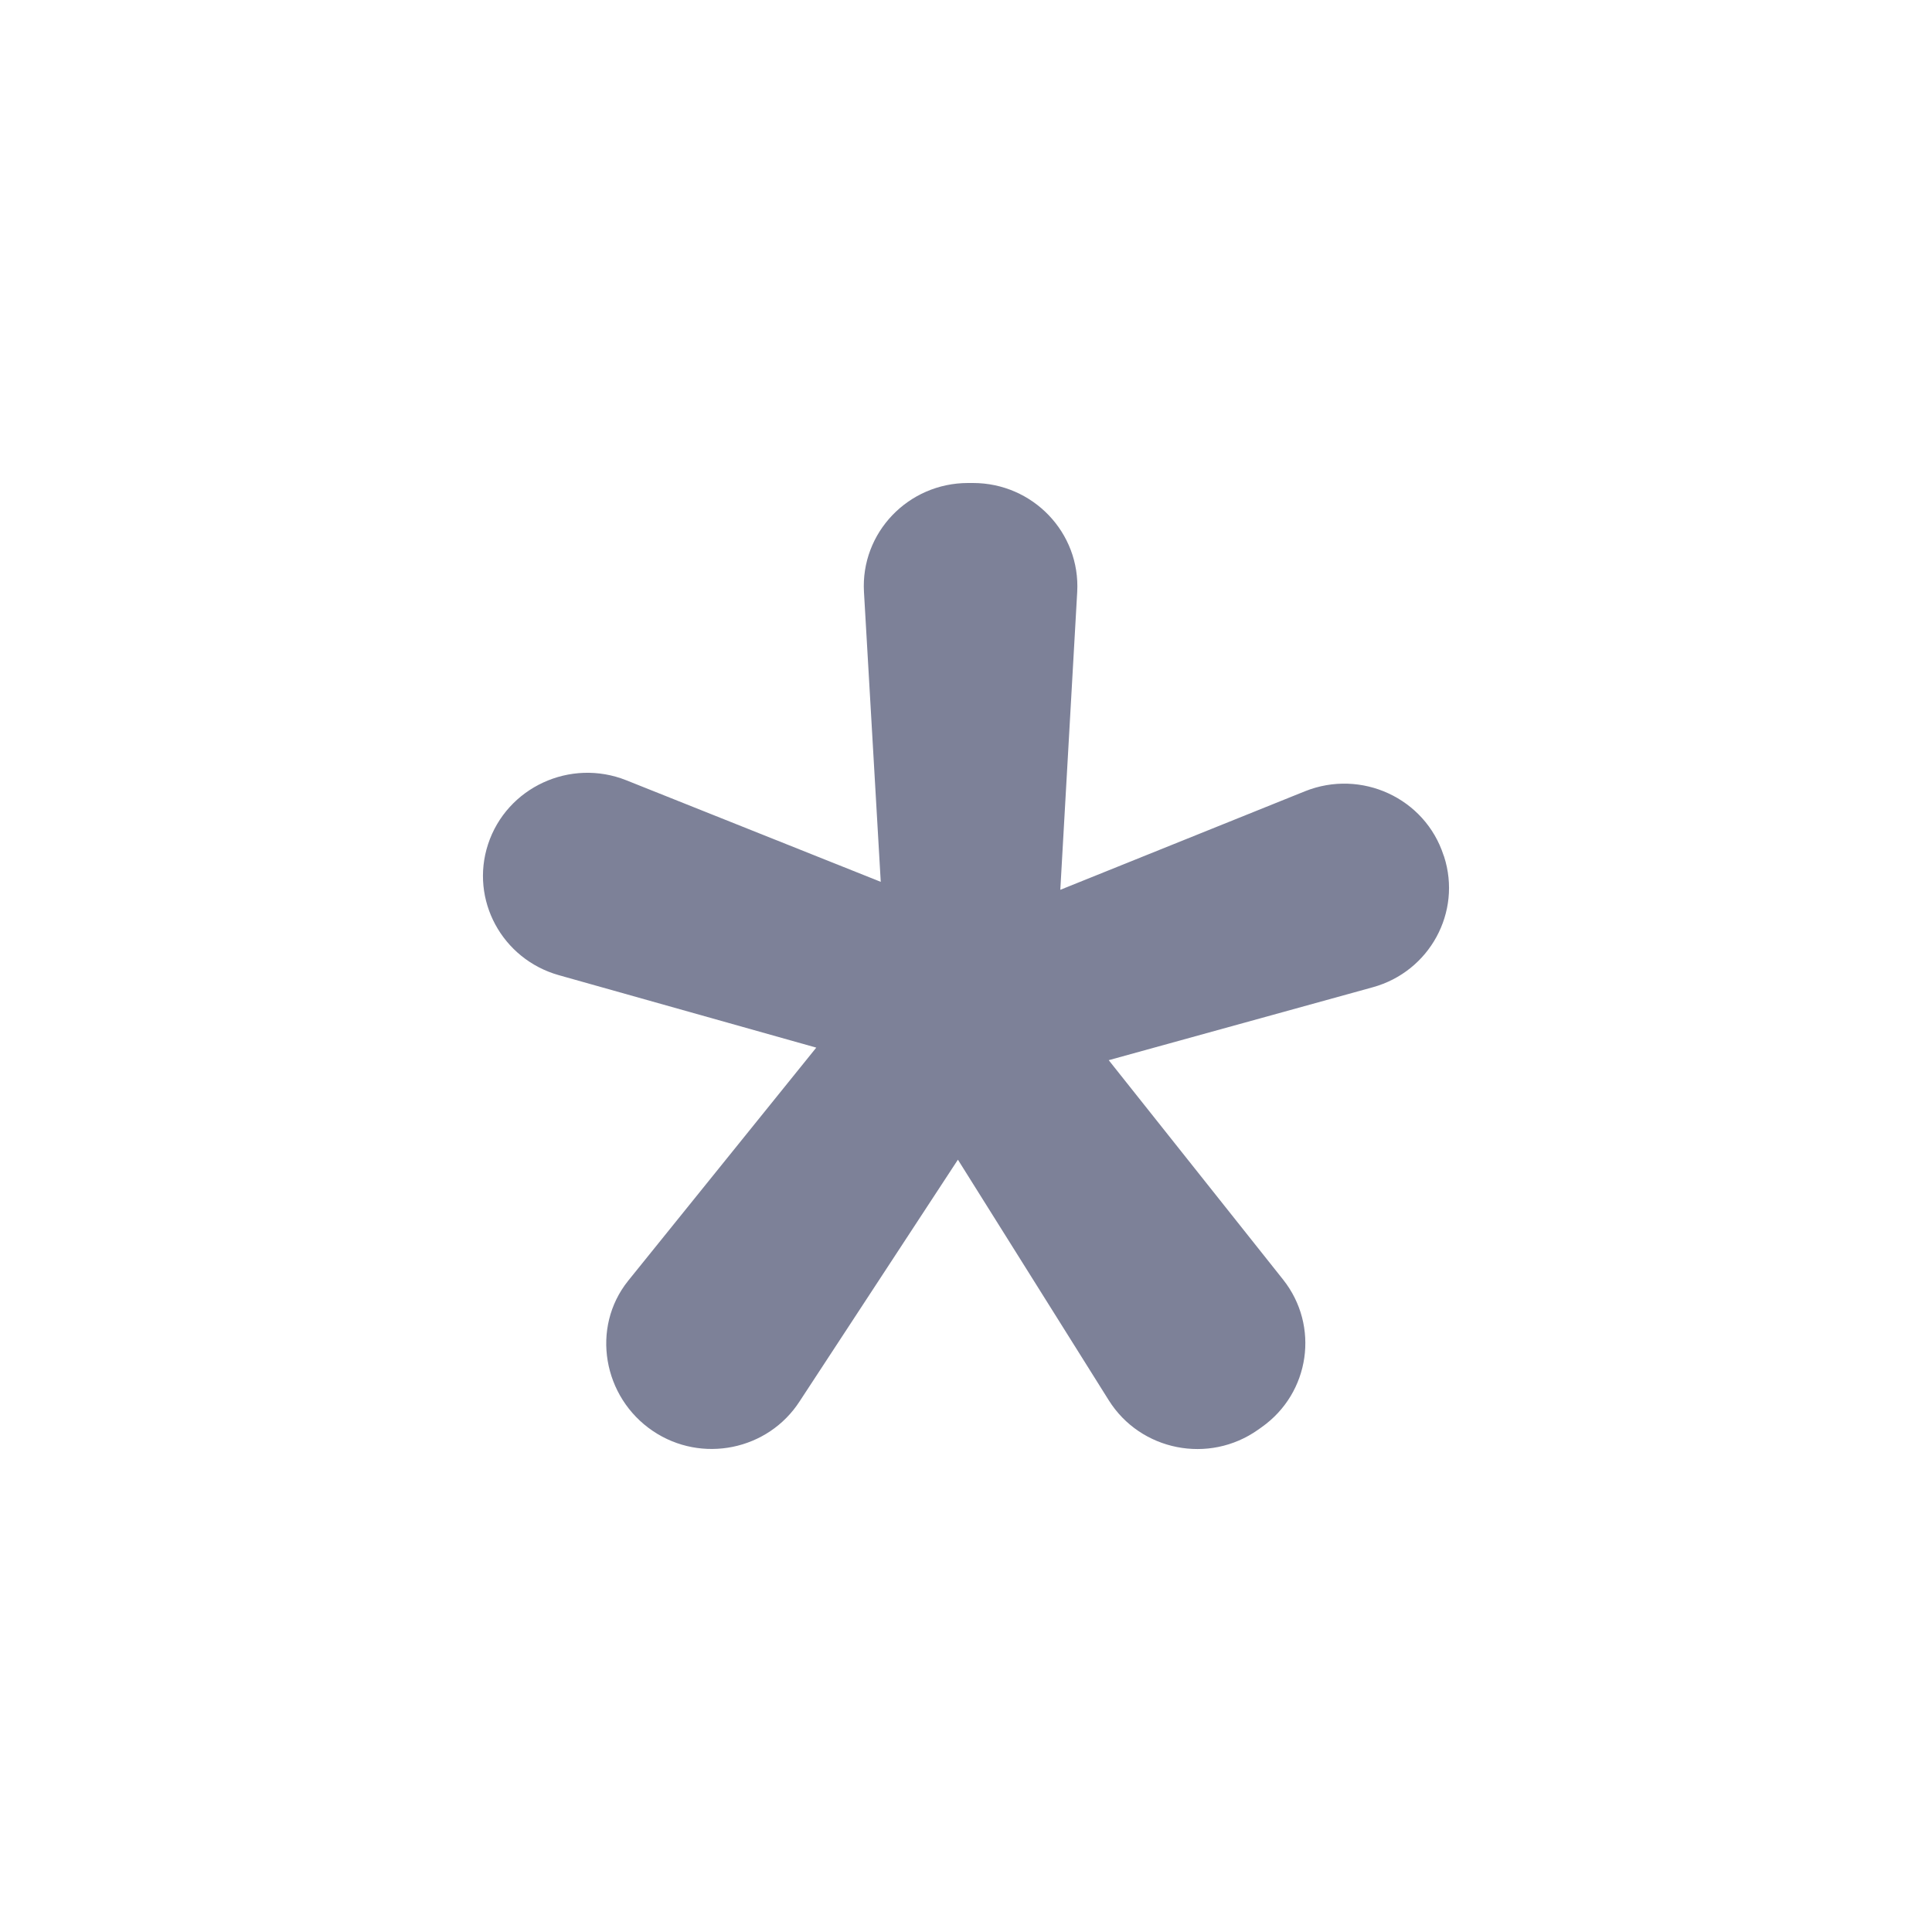 <svg width="16" height="16" viewBox="0 0 16 16" fill="none" xmlns="http://www.w3.org/2000/svg">
<path d="M6.76 8.676L4.628 8.076C4.157 7.943 3.891 7.451 4.042 6.991C4.197 6.52 4.723 6.277 5.187 6.462L7.294 7.303L7.155 4.902C7.127 4.412 7.521 4 8.017 4H8.058C8.554 4 8.948 4.412 8.921 4.902L8.781 7.369L10.807 6.553C11.273 6.366 11.801 6.609 11.955 7.083L11.959 7.093C12.108 7.554 11.84 8.046 11.369 8.176L9.182 8.78L10.626 10.597C10.93 10.98 10.849 11.536 10.449 11.819L10.418 11.841C10.012 12.128 9.445 12.016 9.182 11.596L7.933 9.604L6.623 11.604C6.361 12.011 5.81 12.123 5.407 11.851C4.993 11.572 4.891 10.995 5.202 10.607L6.76 8.676Z" fill="#7D8198"/>
</svg>
